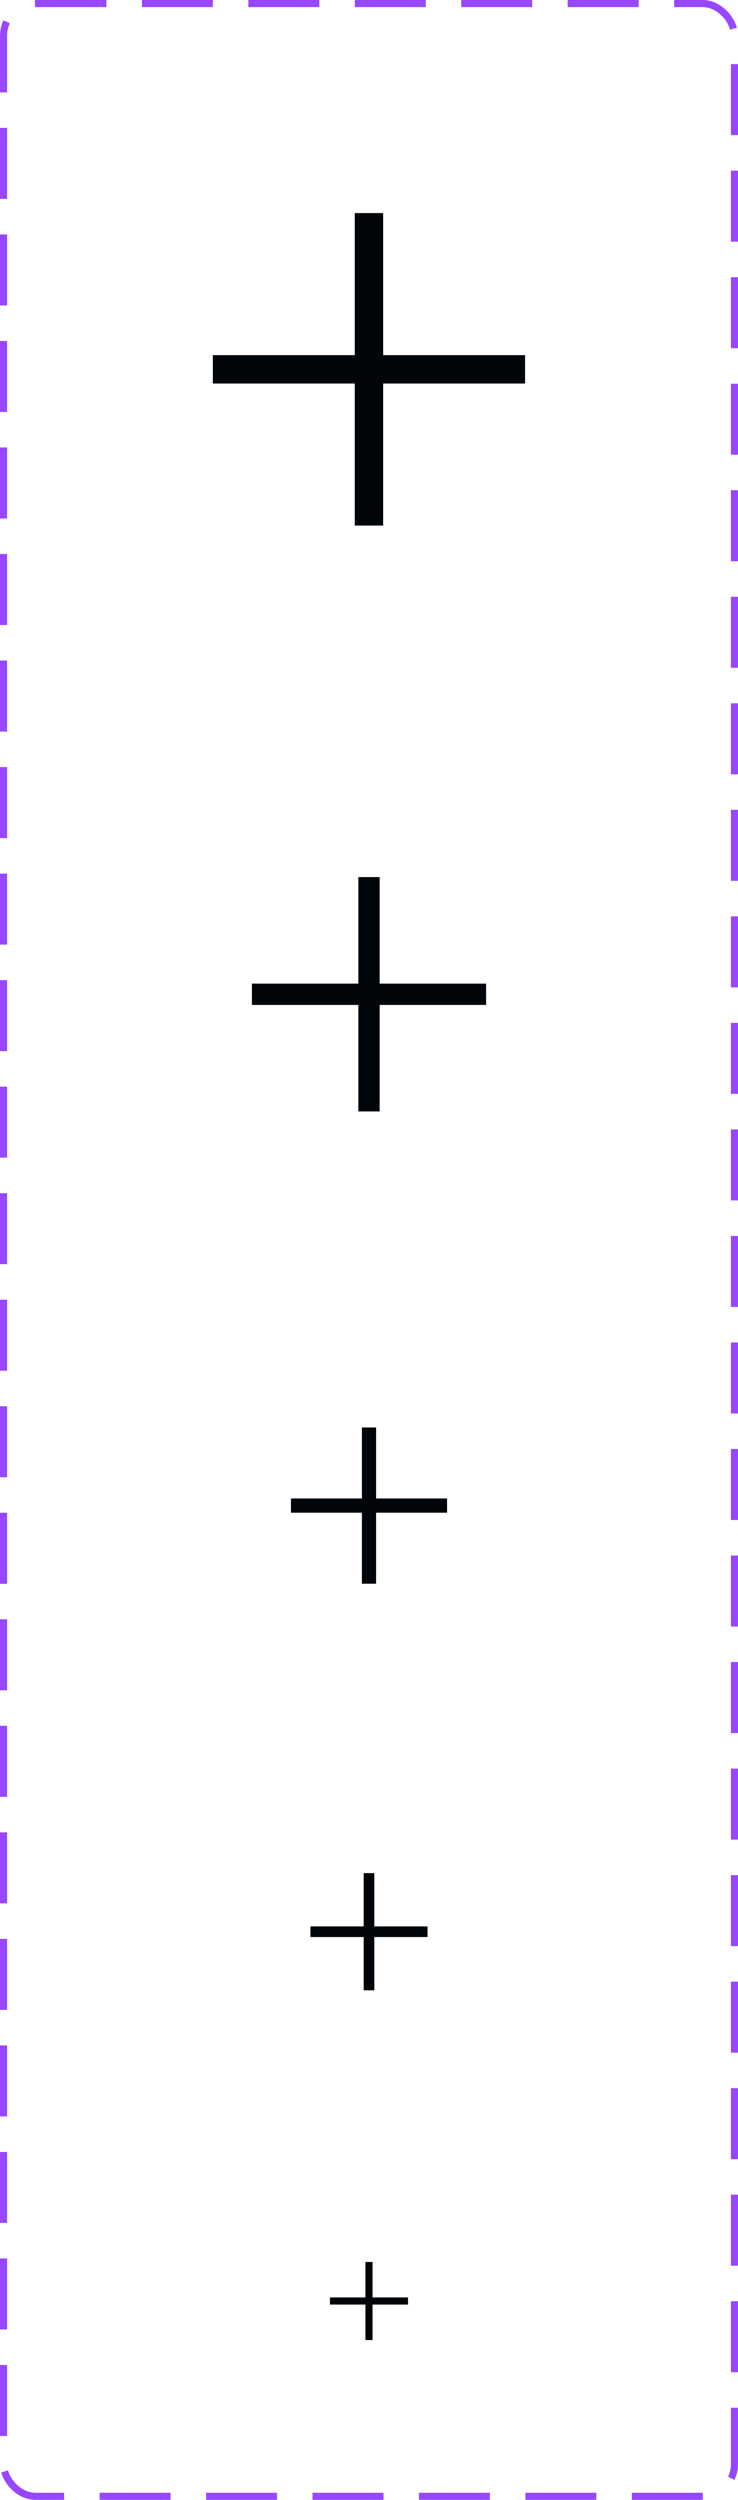 <svg width="104" height="352" viewBox="0 0 104 352" fill="none" xmlns="http://www.w3.org/2000/svg">
<rect x="0.5" y="0.5" width="103" height="350.999" rx="4.5" stroke="#9747FF" stroke-dasharray="10 5"/>
<path d="M51.499 318.5V323.5H46.499V324.5H51.499V329.5H52.499V324.5H57.499V323.5H52.499V318.5H51.499Z" fill="#00050A"/>
<path d="M51.25 263.751V271.25H43.75V272.75H51.25V280.25H52.75V272.75H60.249V271.25H52.75V263.751H51.25Z" fill="#00050A"/>
<path d="M51 200.999V210.999H41V212.999H51V222.999H53V212.999H63V210.999H53V200.999H51Z" fill="#00050A"/>
<path d="M50.5 123.502V138.502H35.5V141.502H50.5V156.502H53.5V141.502H68.5V138.502H53.5V123.502H50.5Z" fill="#00050A"/>
<path d="M49.994 30.004V50.004H29.994V54.004H49.994V74.004H53.994V54.004H73.994V50.004H53.994V30.004H49.994Z" fill="#00050A"/>
</svg>
